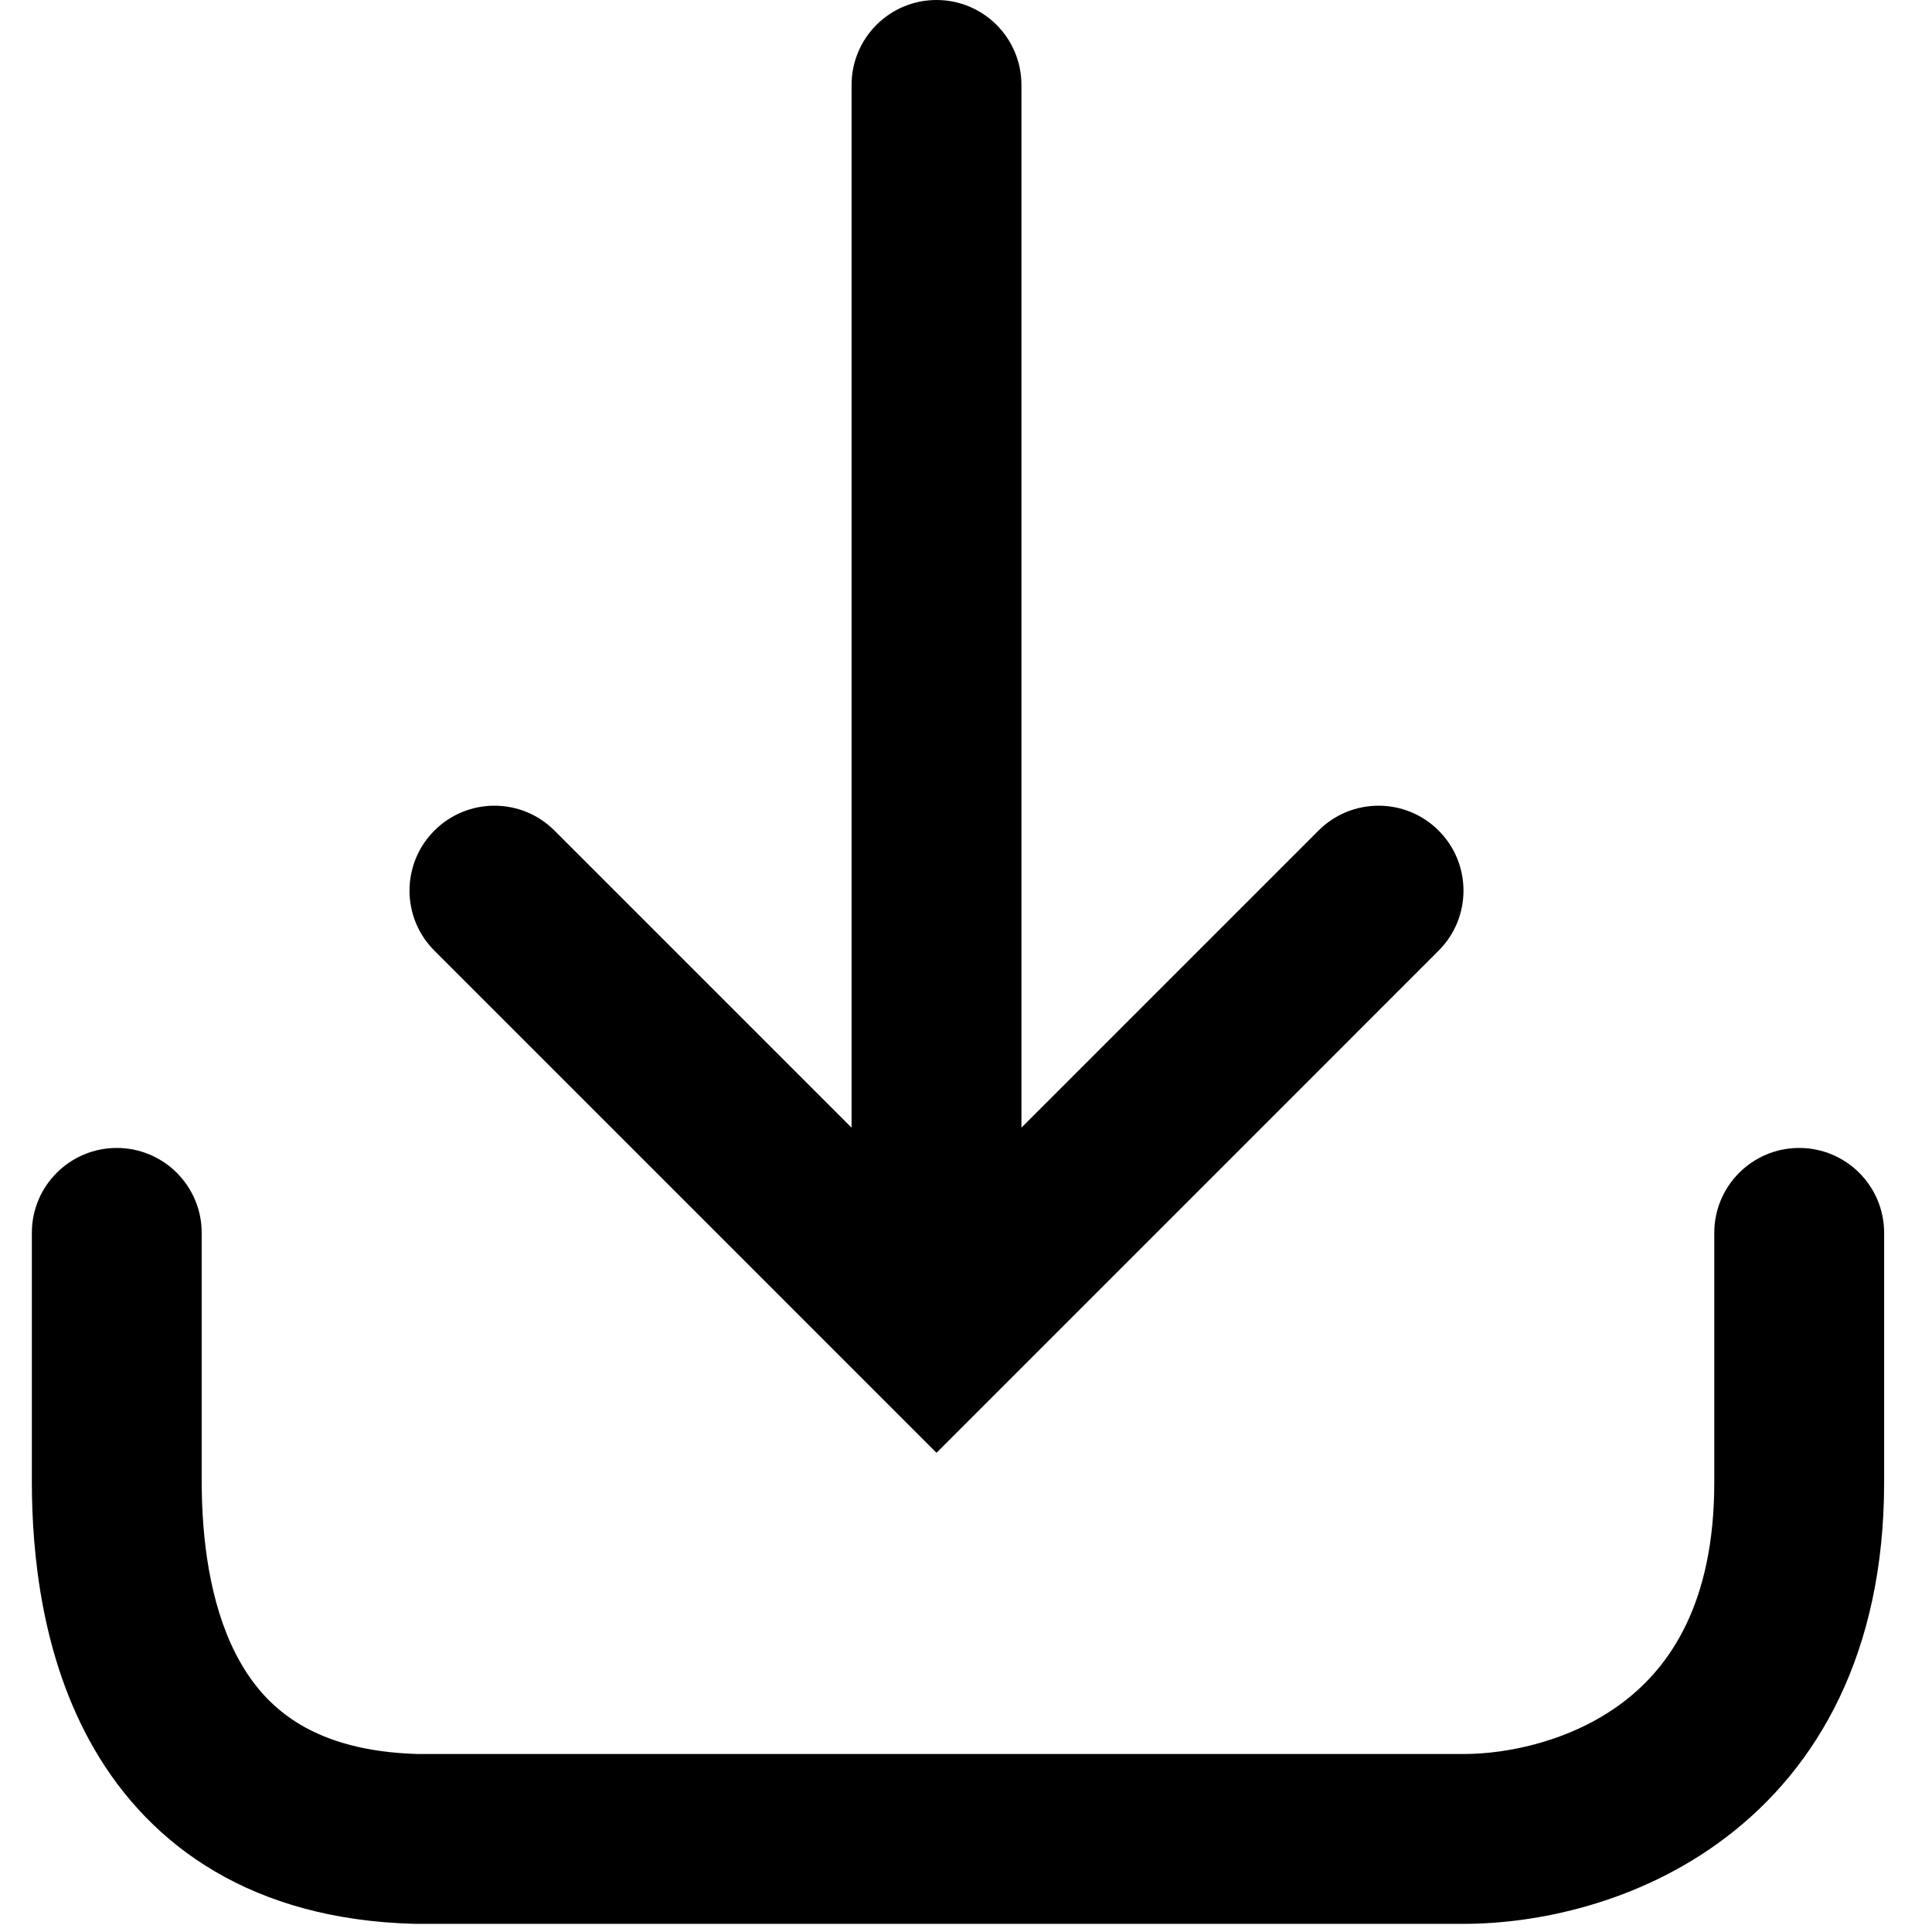 <svg width="24" height="24" viewBox="0 0 88 91" fill="none" xmlns="http://www.w3.org/2000/svg">
<path d="M0 58.07C0 55.861 1.791 54.07 4 54.07C6.209 54.07 8 55.861 8 58.07V69.815L8.006 70.343C8.061 73.008 8.502 76.024 9.854 78.357C11.105 80.519 13.33 82.473 18.163 82.616H67.46C69.529 82.616 72.552 81.997 74.953 80.174C77.16 78.498 79.245 75.515 79.245 69.824V58.07C79.245 55.861 81.036 54.07 83.245 54.07C85.454 54.071 87.245 55.861 87.245 58.07V69.824C87.245 77.835 84.131 83.25 79.792 86.545C75.648 89.692 70.778 90.616 67.46 90.616H18.052L17.997 90.615C10.423 90.411 5.613 86.998 2.931 82.366C0.434 78.054 0.008 73.09 0 69.834V58.07Z" fill="black"/>
<path d="M38.611 4C38.611 1.791 40.402 0 42.611 0C44.82 0 46.611 1.791 46.611 4V53.114L60.604 39.121C62.166 37.559 64.699 37.559 66.261 39.121C67.823 40.683 67.823 43.216 66.261 44.778L42.611 68.429L18.961 44.778C17.398 43.216 17.398 40.683 18.961 39.121C20.523 37.559 23.055 37.559 24.617 39.121L38.611 53.115V4Z" fill="black"/>
</svg>
